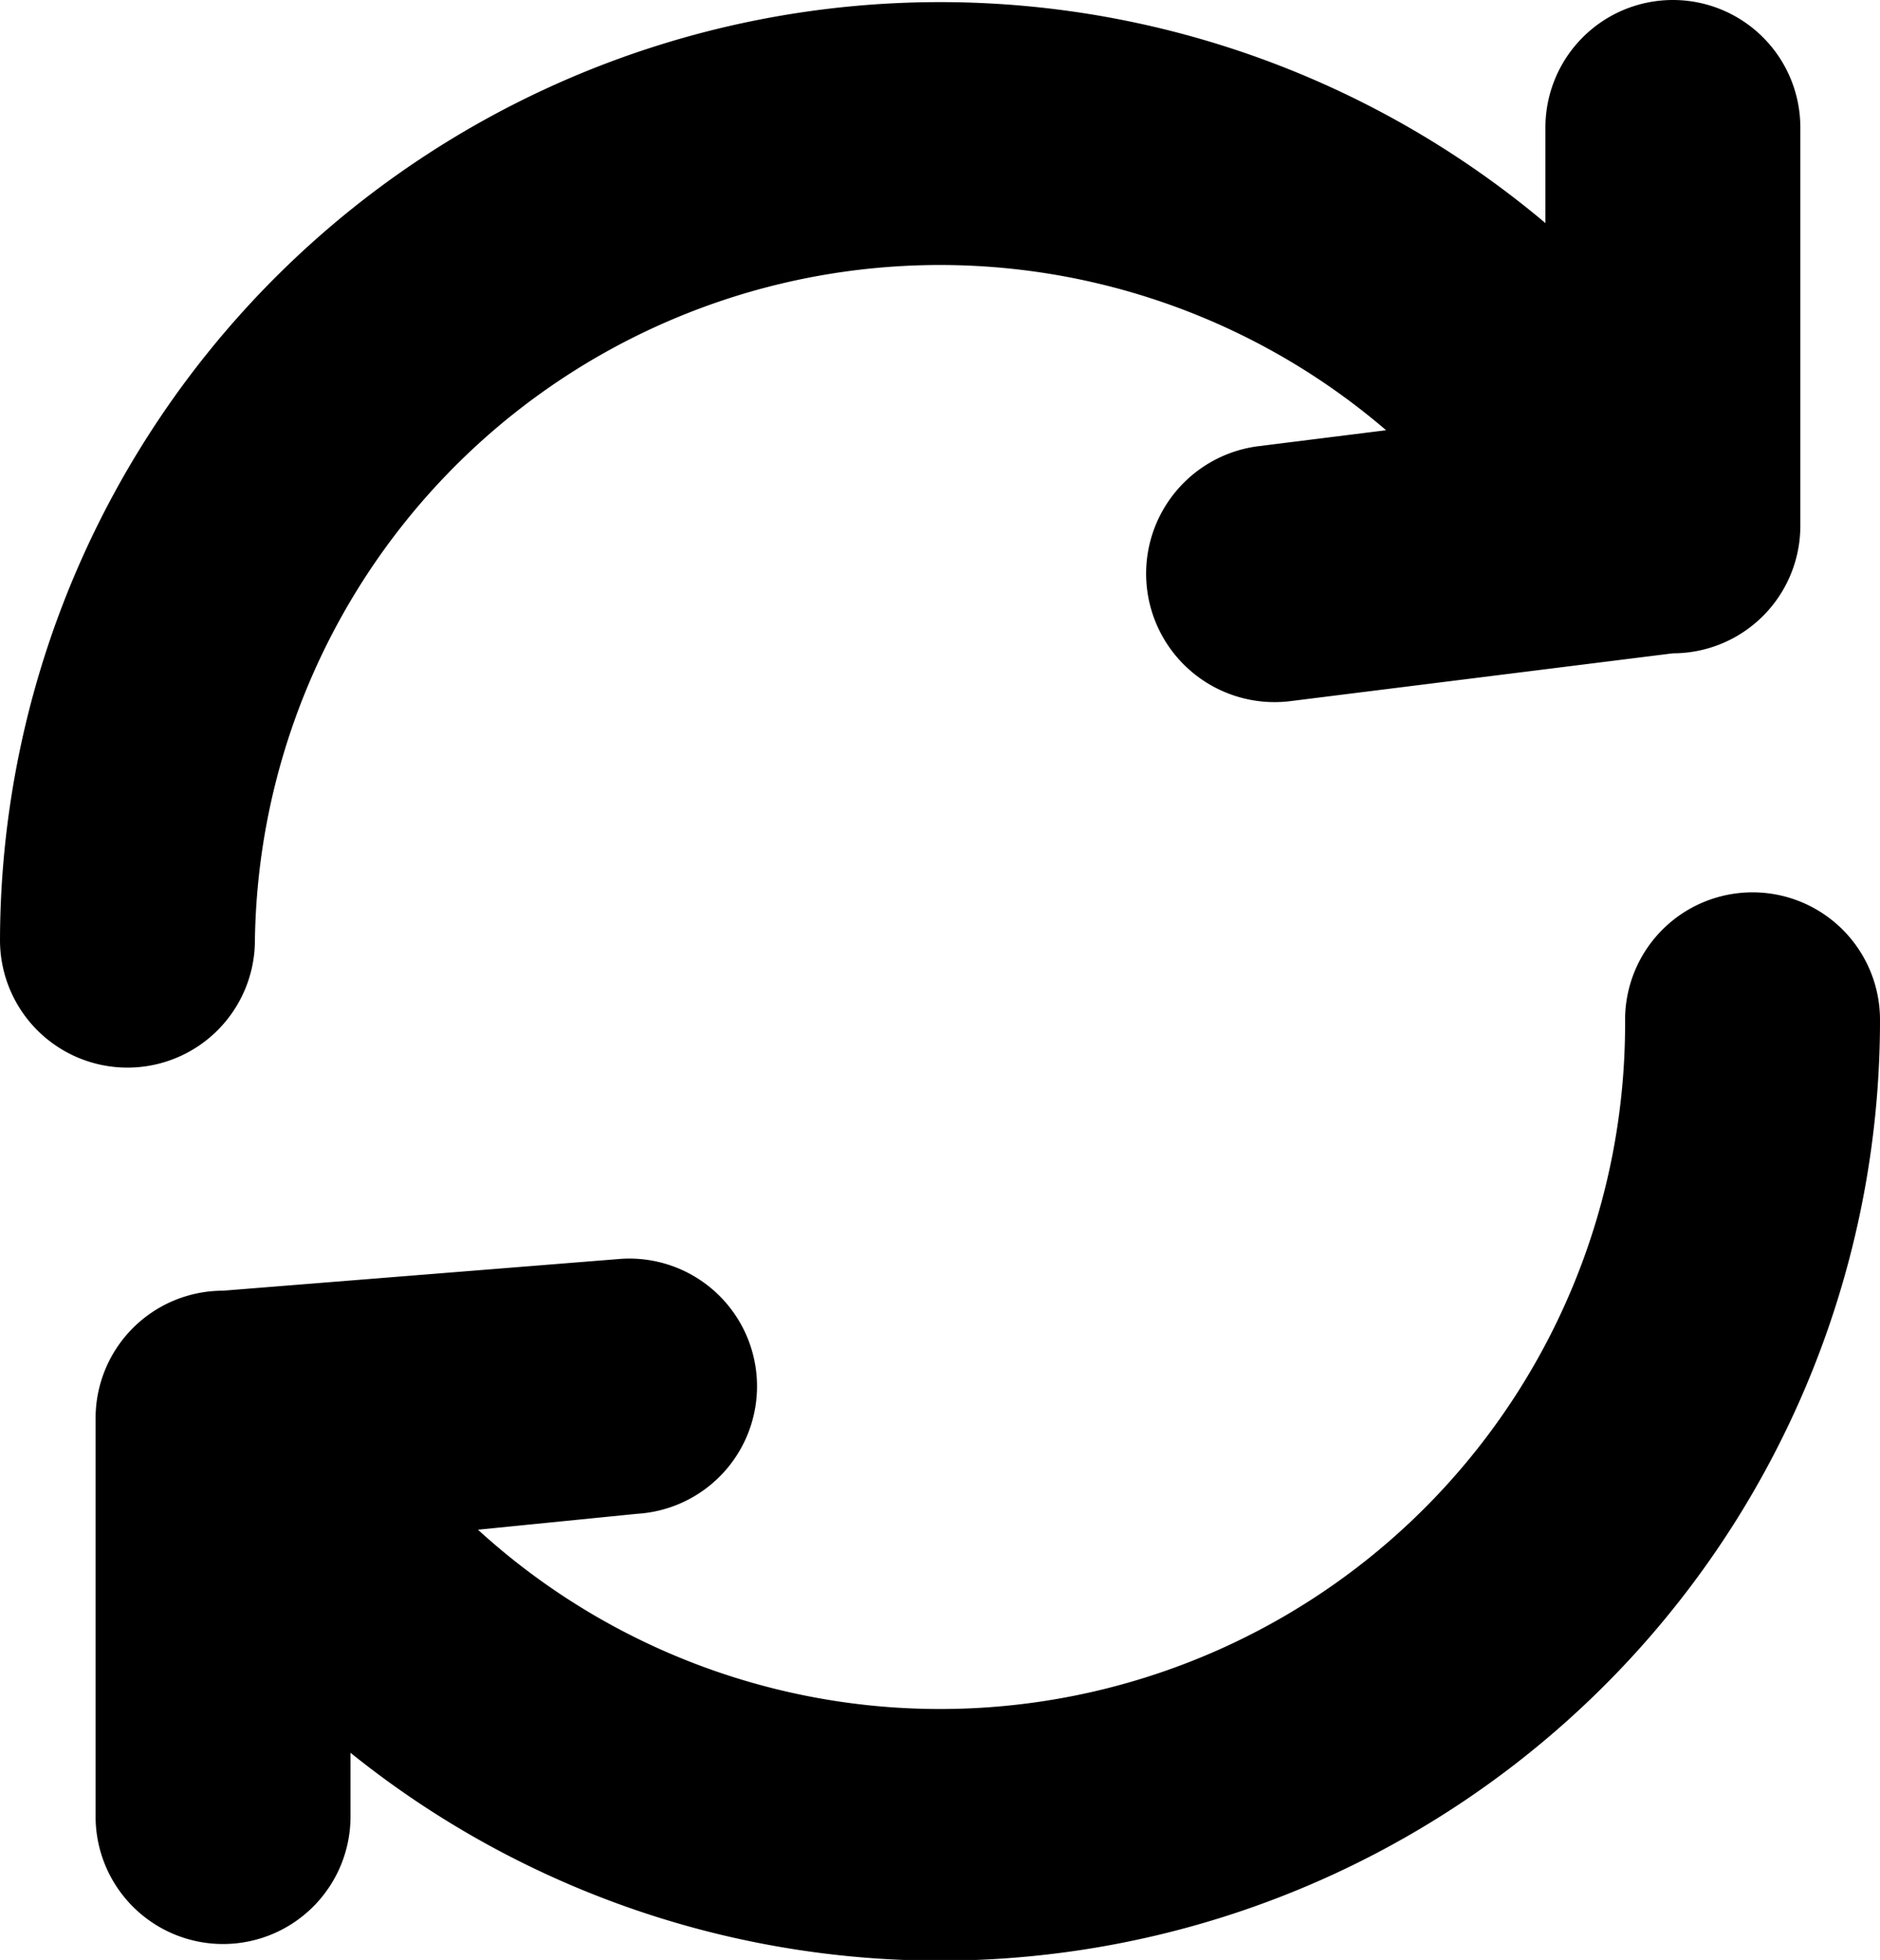 <svg xmlns="http://www.w3.org/2000/svg" viewBox="0 0 118 123">
  <path d="M16 59a8 8 0 0 1-16 0 59 59 0 0 1 97-45V8a8 8 0 1 1 16 0v25a8 8 0 0 1-8 8l-24 3a8 8 0 1 1-2-16l8-1a43 43 0 0 0-71 32Zm23 20a8 8 0 0 1 1 16l-10 1a43 43 0 0 0 72-32 8 8 0 0 1 16 0 59 59 0 0 1-96 46v4a8 8 0 0 1-16 0V89a8 8 0 0 1 8-8l25-2Z"/>
</svg>